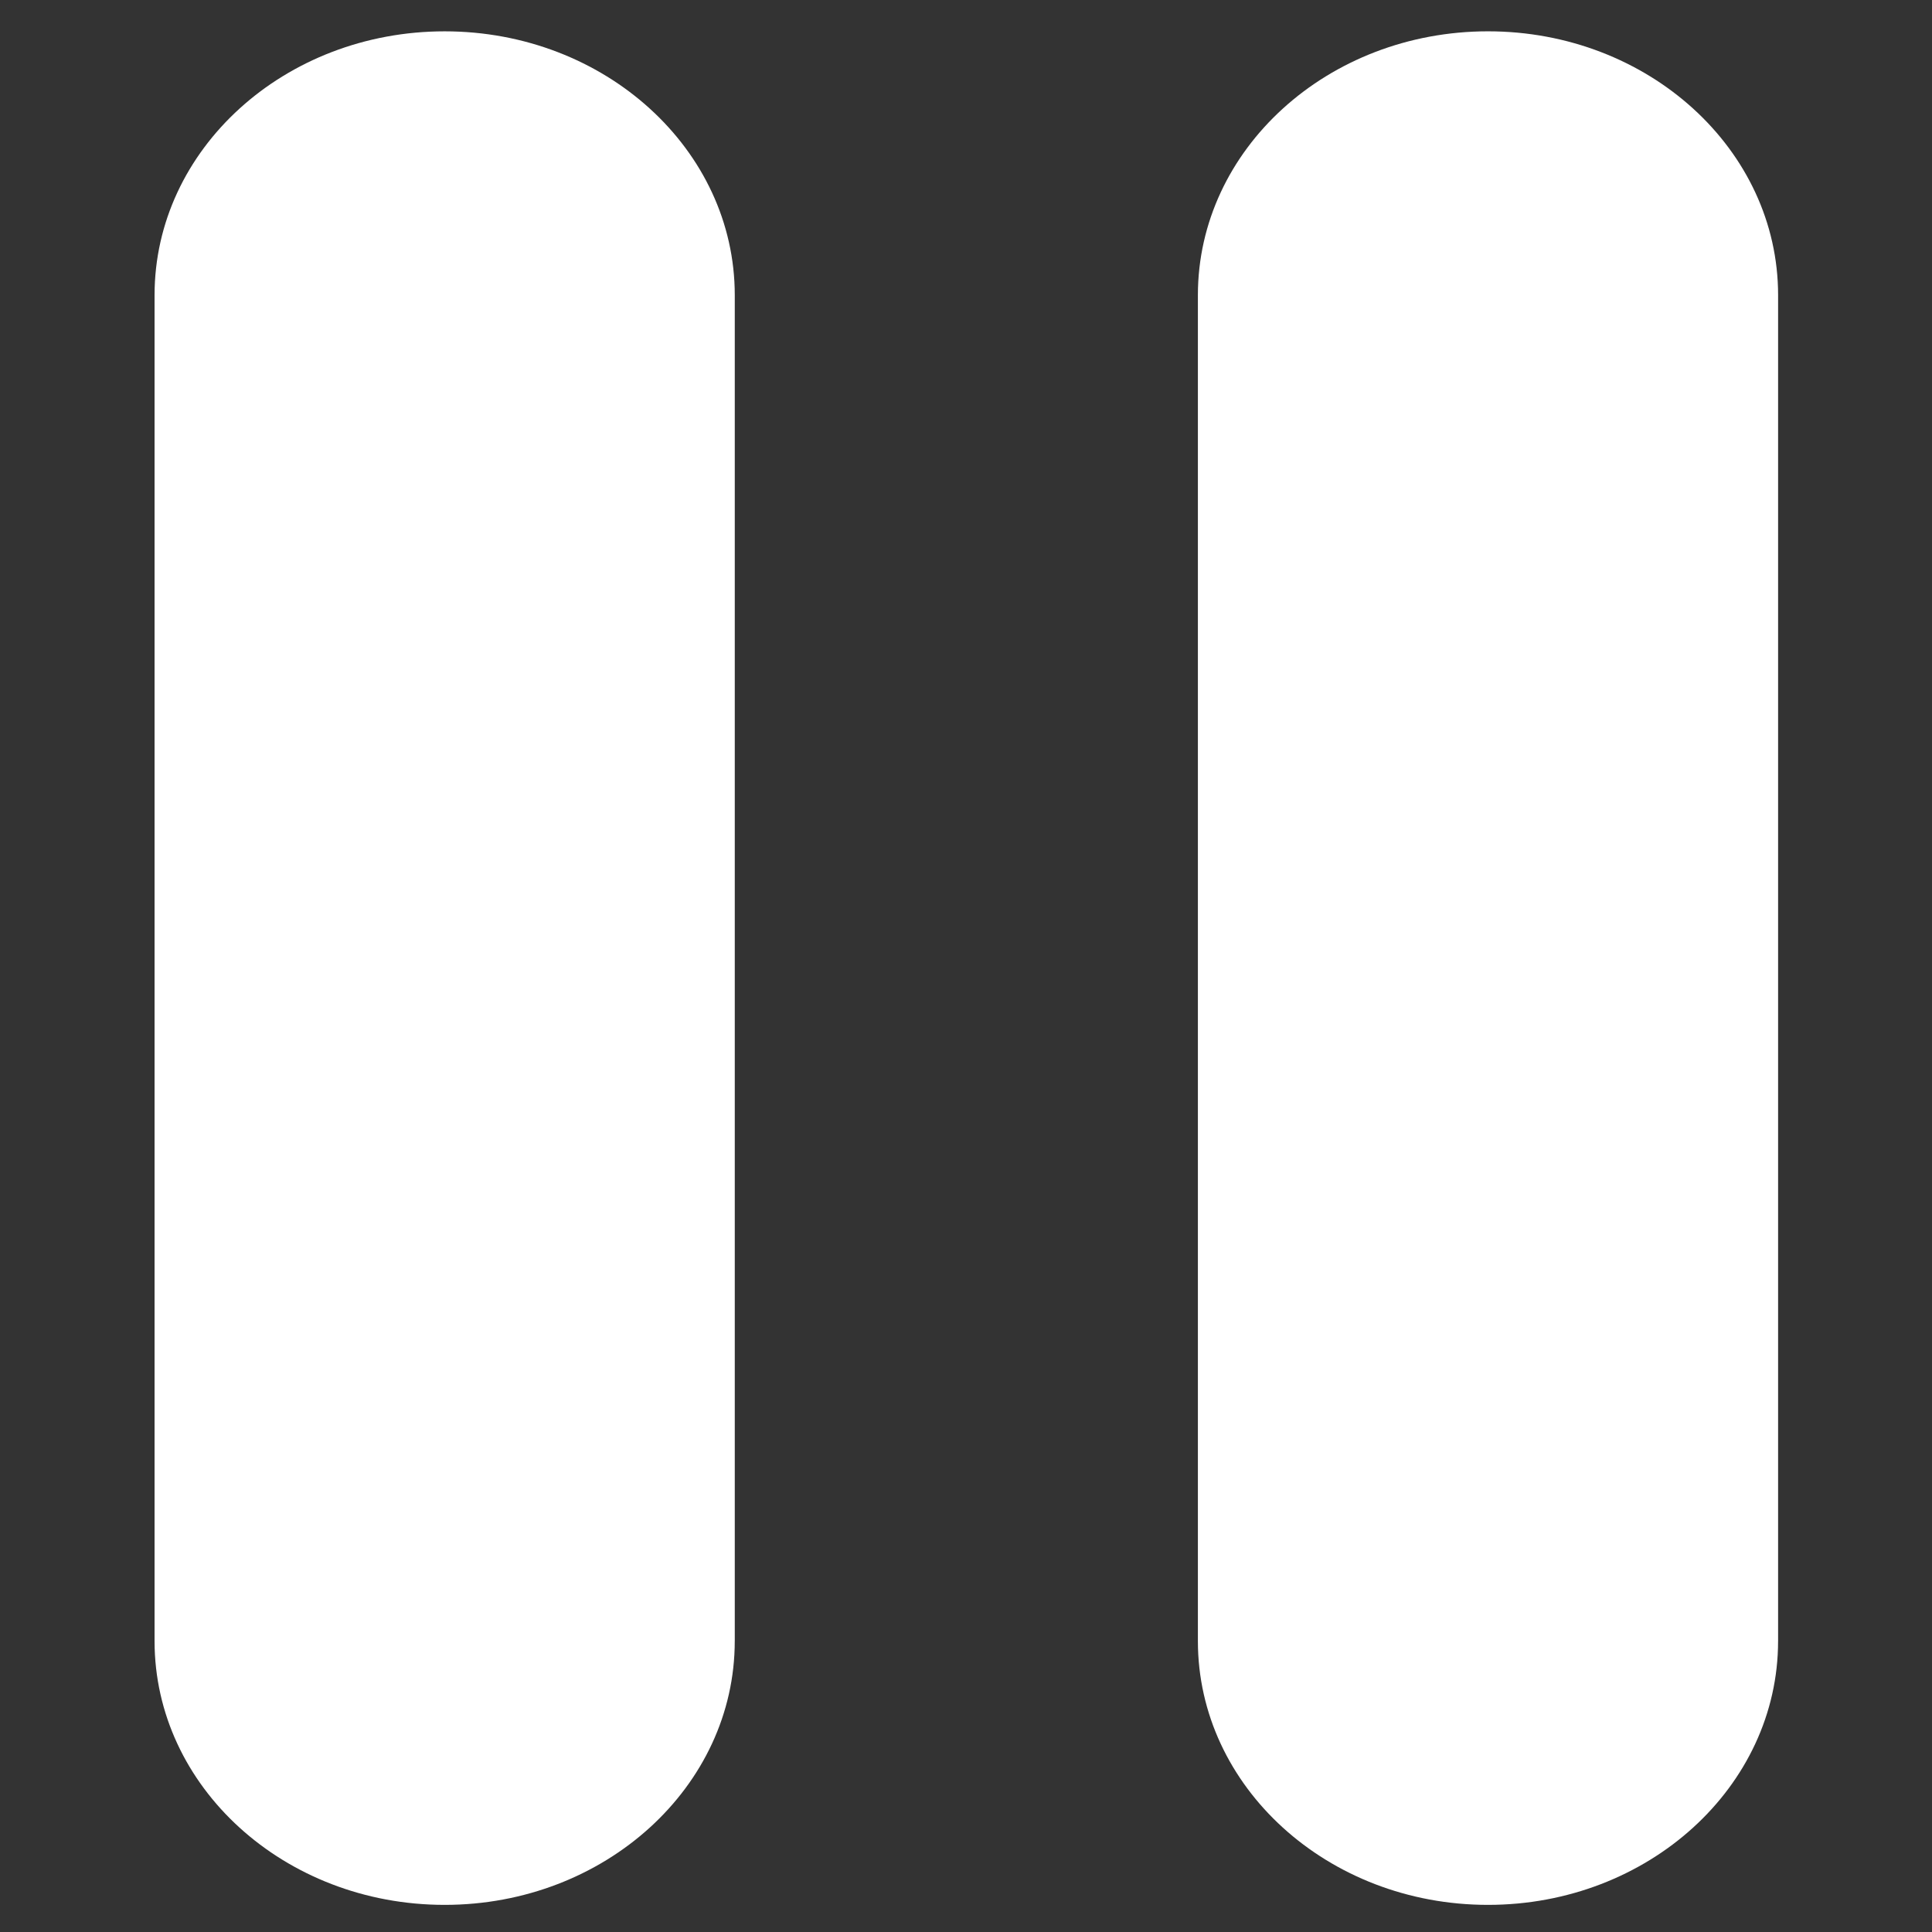 <?xml version="1.0" encoding="UTF-8"?>
<svg width="1200pt" height="1200pt" version="1.1" viewBox="0 0 1200 1200" xmlns="http://www.w3.org/2000/svg">
 <rect x="0" y="0" width="1200" height="1200" fill="#333333" stroke="none"/>
 <path fill="white" d="m456.37 1019.3c0 90.492-80.688 163.85-180.18 163.85-99.516 0.012-180.19-73.359-180.19-163.85v-835.99c0-90.492 80.676-163.85 180.2-163.85 99.492 0 180.18 73.367 180.18 163.86v835.98z"/>
 <path fill="white" d="m1104.4 1019.3c0 90.492-80.688 163.85-180.18 163.85-99.516 0.012-180.19-73.359-180.19-163.85v-835.99c0-90.492 80.676-163.86 180.2-163.86 99.492 0 180.18 73.367 180.18 163.86v835.99z"/>
</svg>
